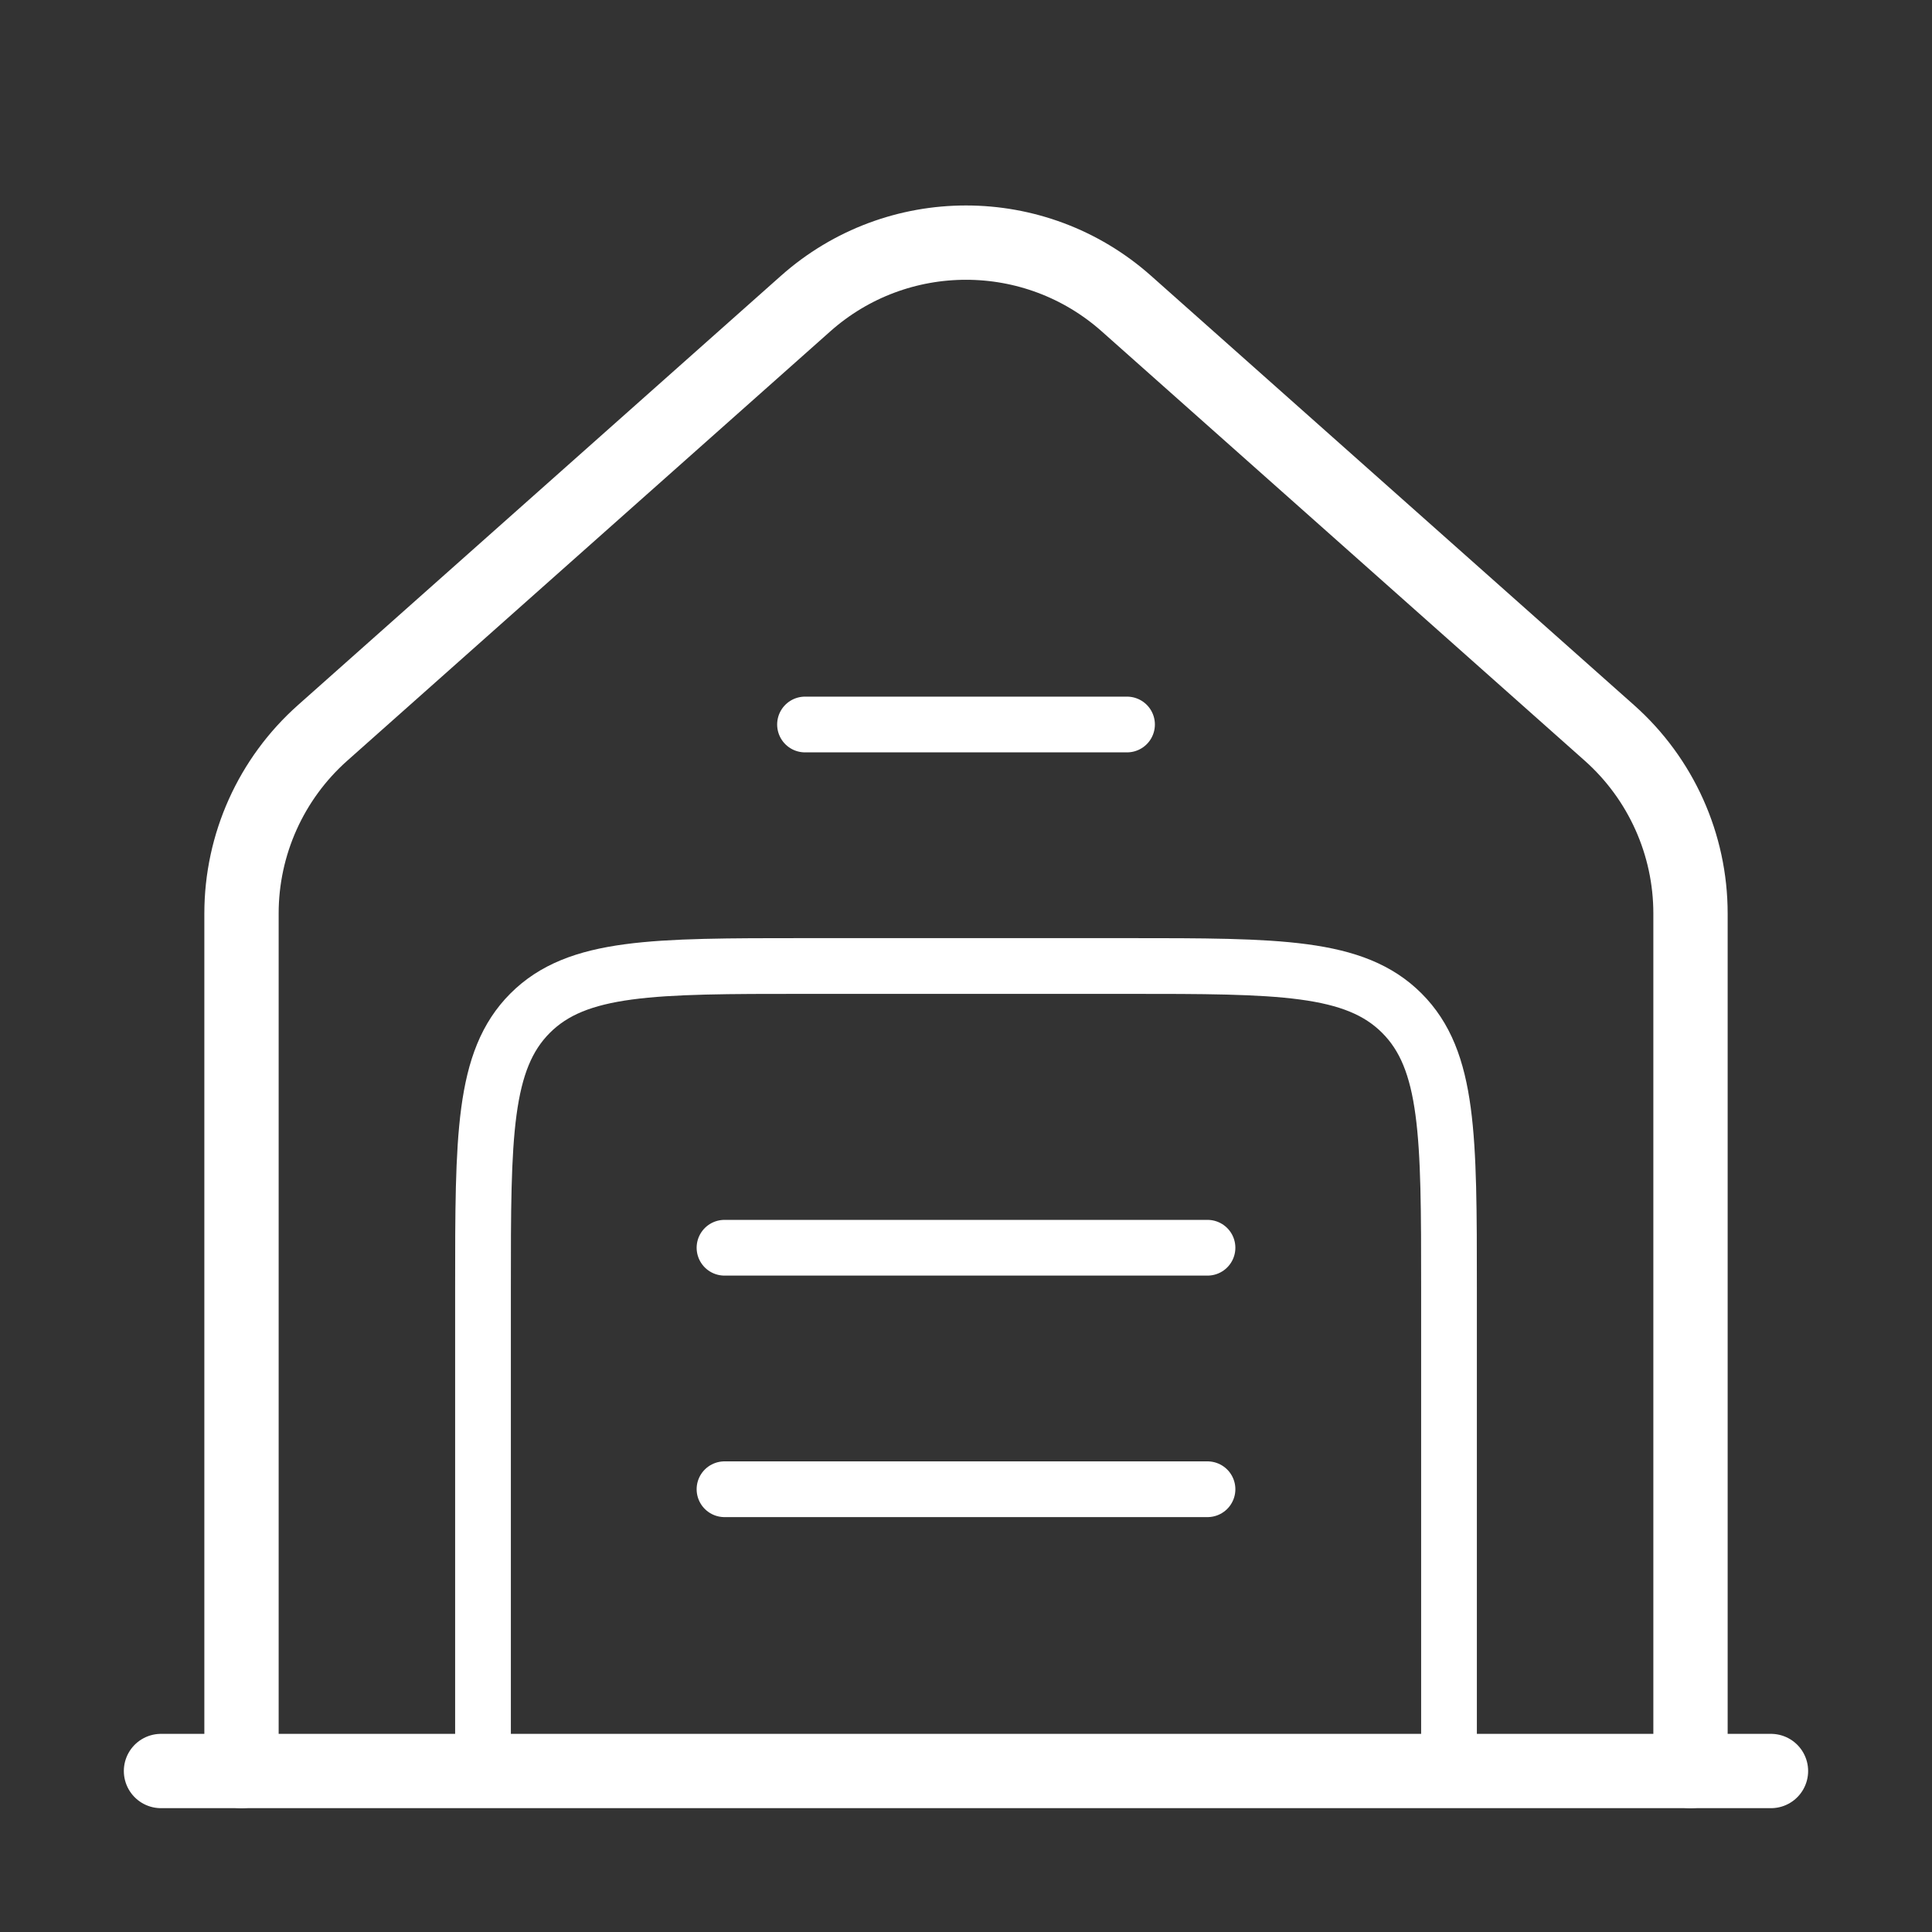<svg width="52" height="52" viewBox="0 0 52 52" fill="none" xmlns="http://www.w3.org/2000/svg">
<rect x="0" y="0" width="52" height="52" fill="#333333" stroke="none"/>
<path d="M47.666 47.667L4.333 47.667" stroke="white" stroke-width="2" stroke-linecap="round"/>
<path d="M6.5 47.667V24.586C6.5 22.729 7.294 20.961 8.682 19.727L21.682 8.172C24.144 5.983 27.856 5.983 30.318 8.172L43.318 19.727C44.706 20.961 45.5 22.729 45.5 24.586V47.667" stroke="white" stroke-width="2" stroke-linecap="round"/>
<path d="M21.667 19.5H30.334" stroke="white" stroke-width="1.5" stroke-linecap="round"/>
<path d="M19.5 33.583H32.5" stroke="white" stroke-width="1.5" stroke-linecap="round"/>
<path d="M19.5 40.083H32.5" stroke="white" stroke-width="1.5" stroke-linecap="round"/>
<path d="M39 47.667V34.667C39 30.581 39 28.538 37.731 27.269C36.462 26 34.419 26 30.333 26H21.667C17.581 26 15.538 26 14.269 27.269C13 28.538 13 30.581 13 34.667V47.667" stroke="white" stroke-width="1.5"/>
</svg>
